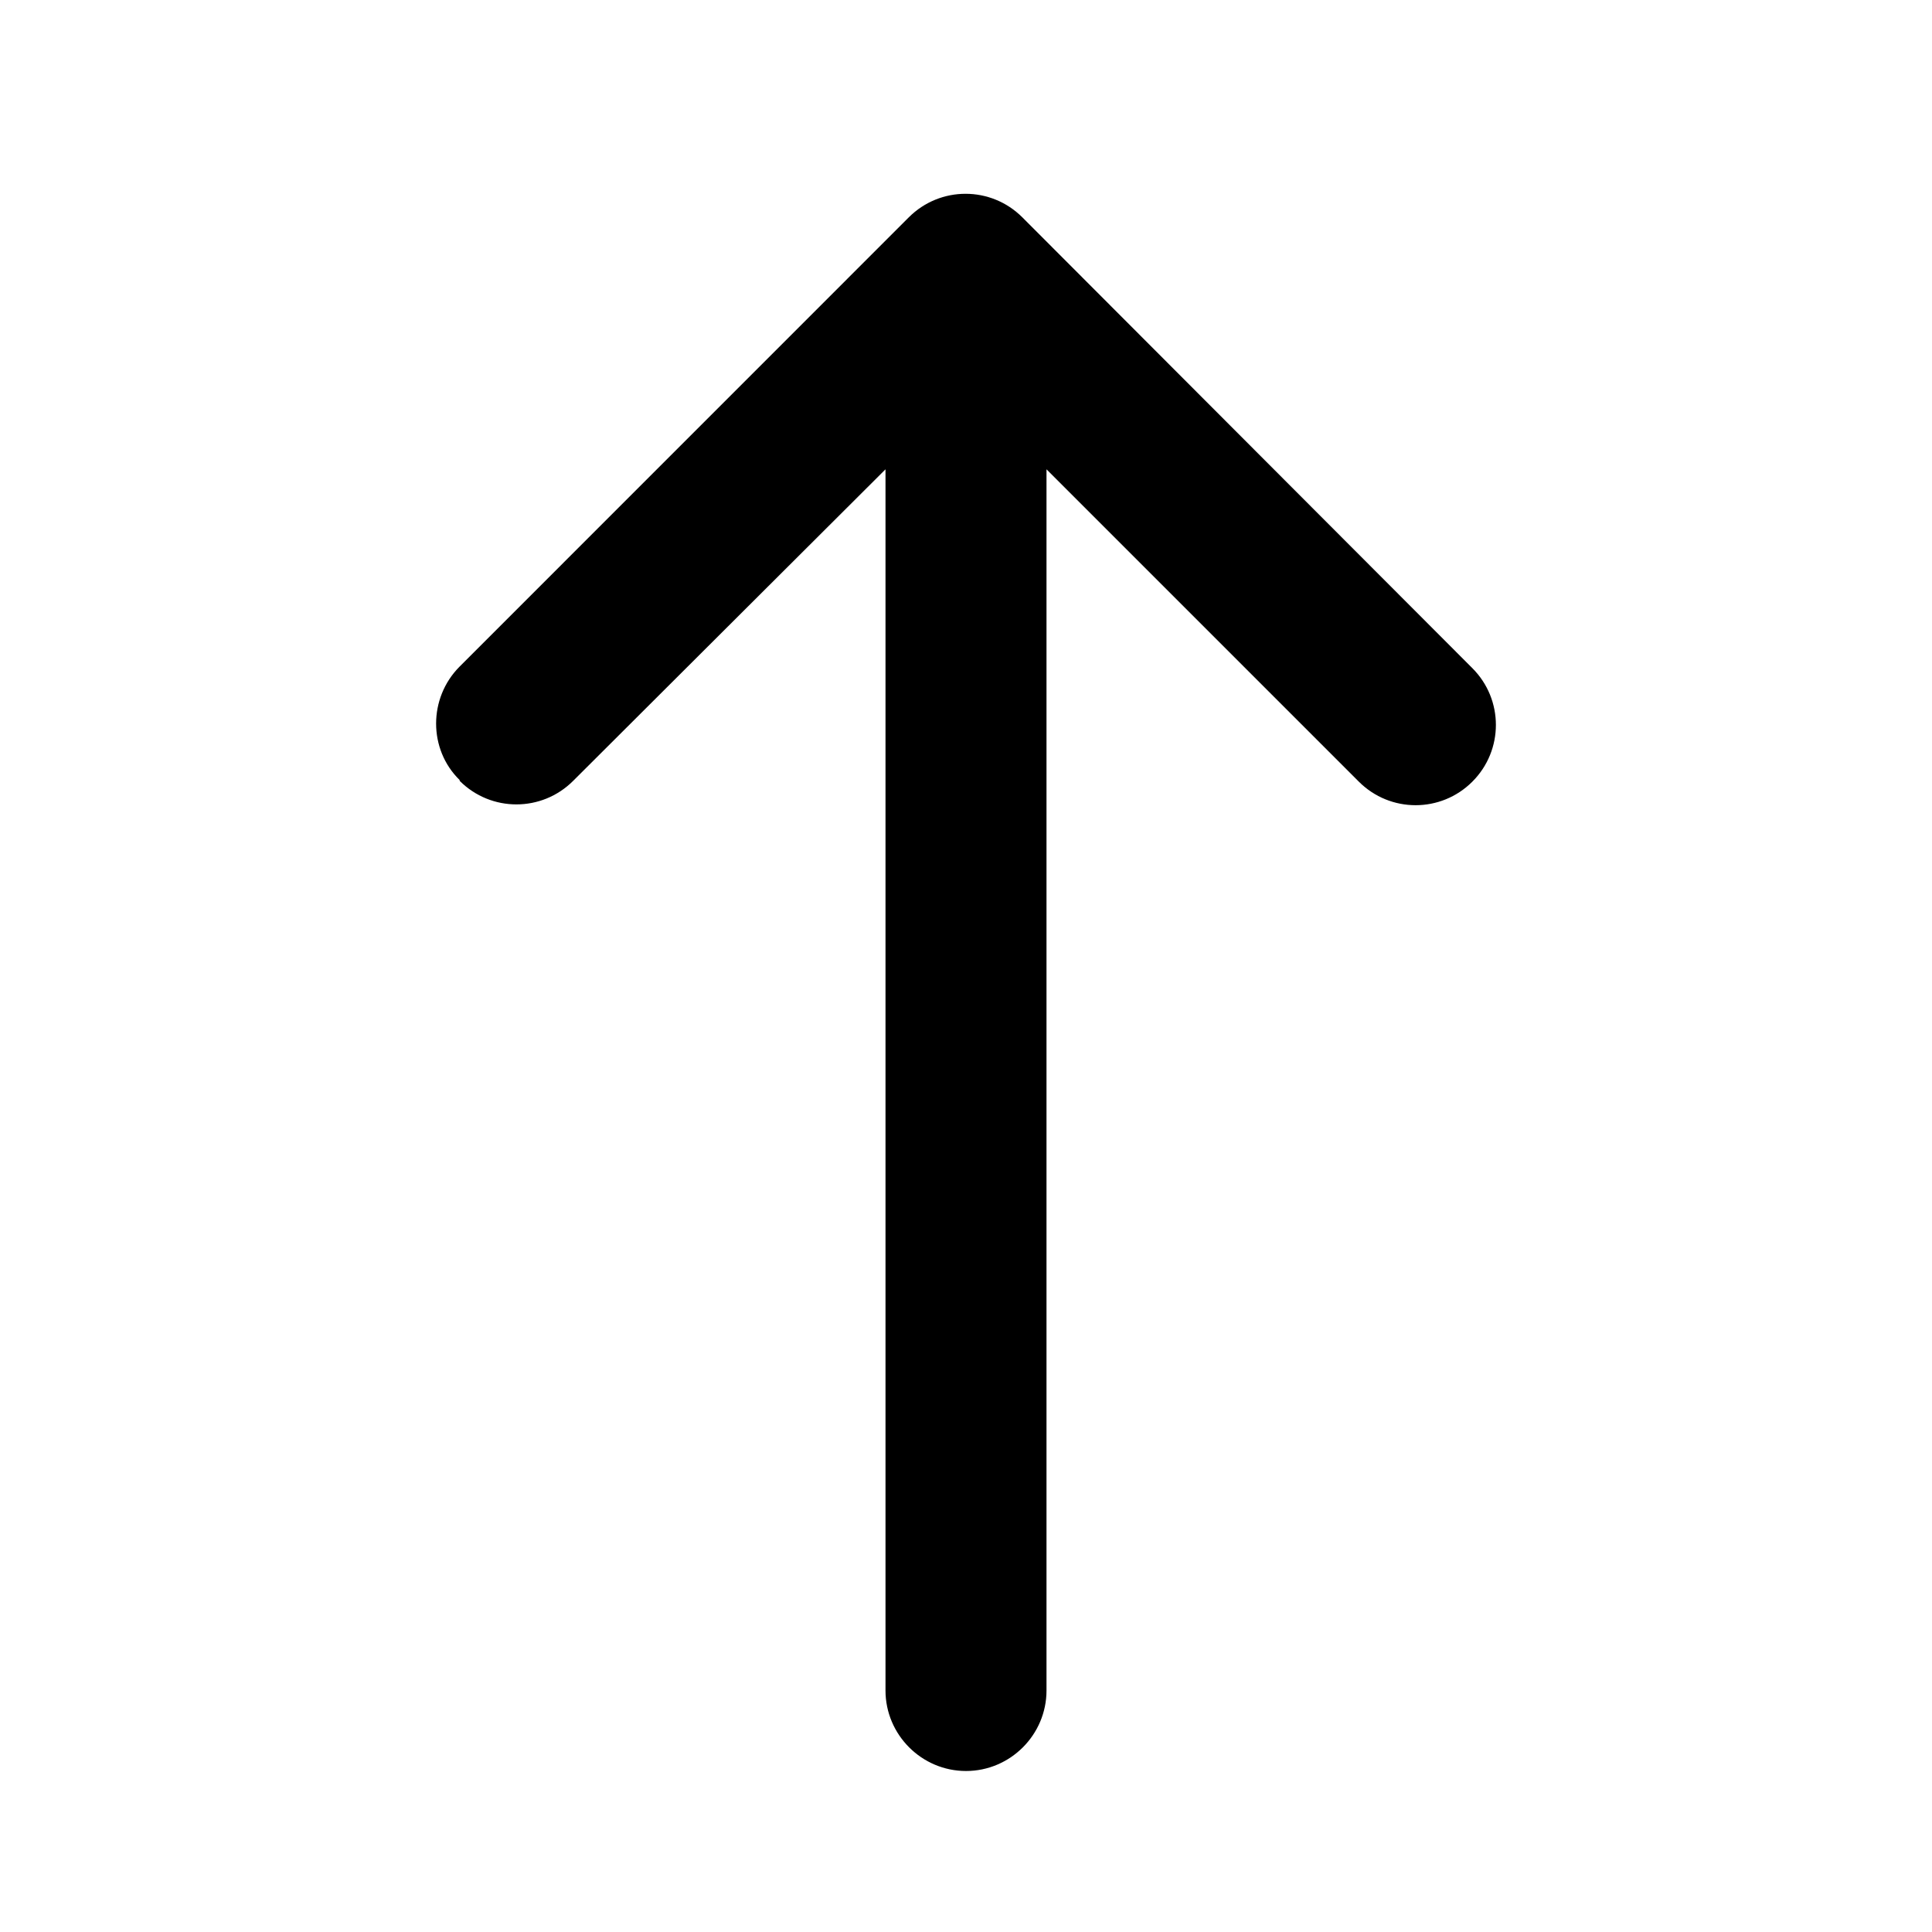 <svg viewBox="0 0 24 24" xmlns="http://www.w3.org/2000/svg"><path fill="none" d="M0 0h24v24H0Z"/><path d="M5.71 9.7v0c.39.39 1.02.39 1.41 0L11 5.83V21c0 .55.45 1 1 1v0c.55 0 1-.45 1-1V5.83l3.88 3.88c.39.39 1.02.39 1.41 0v0c.39-.39.39-1.02 0-1.41L12.7 2.7c-.39-.39-1.02-.39-1.41-.001L5.71 8.28c-.39.39-.39 1.03 0 1.41Z"/></svg>